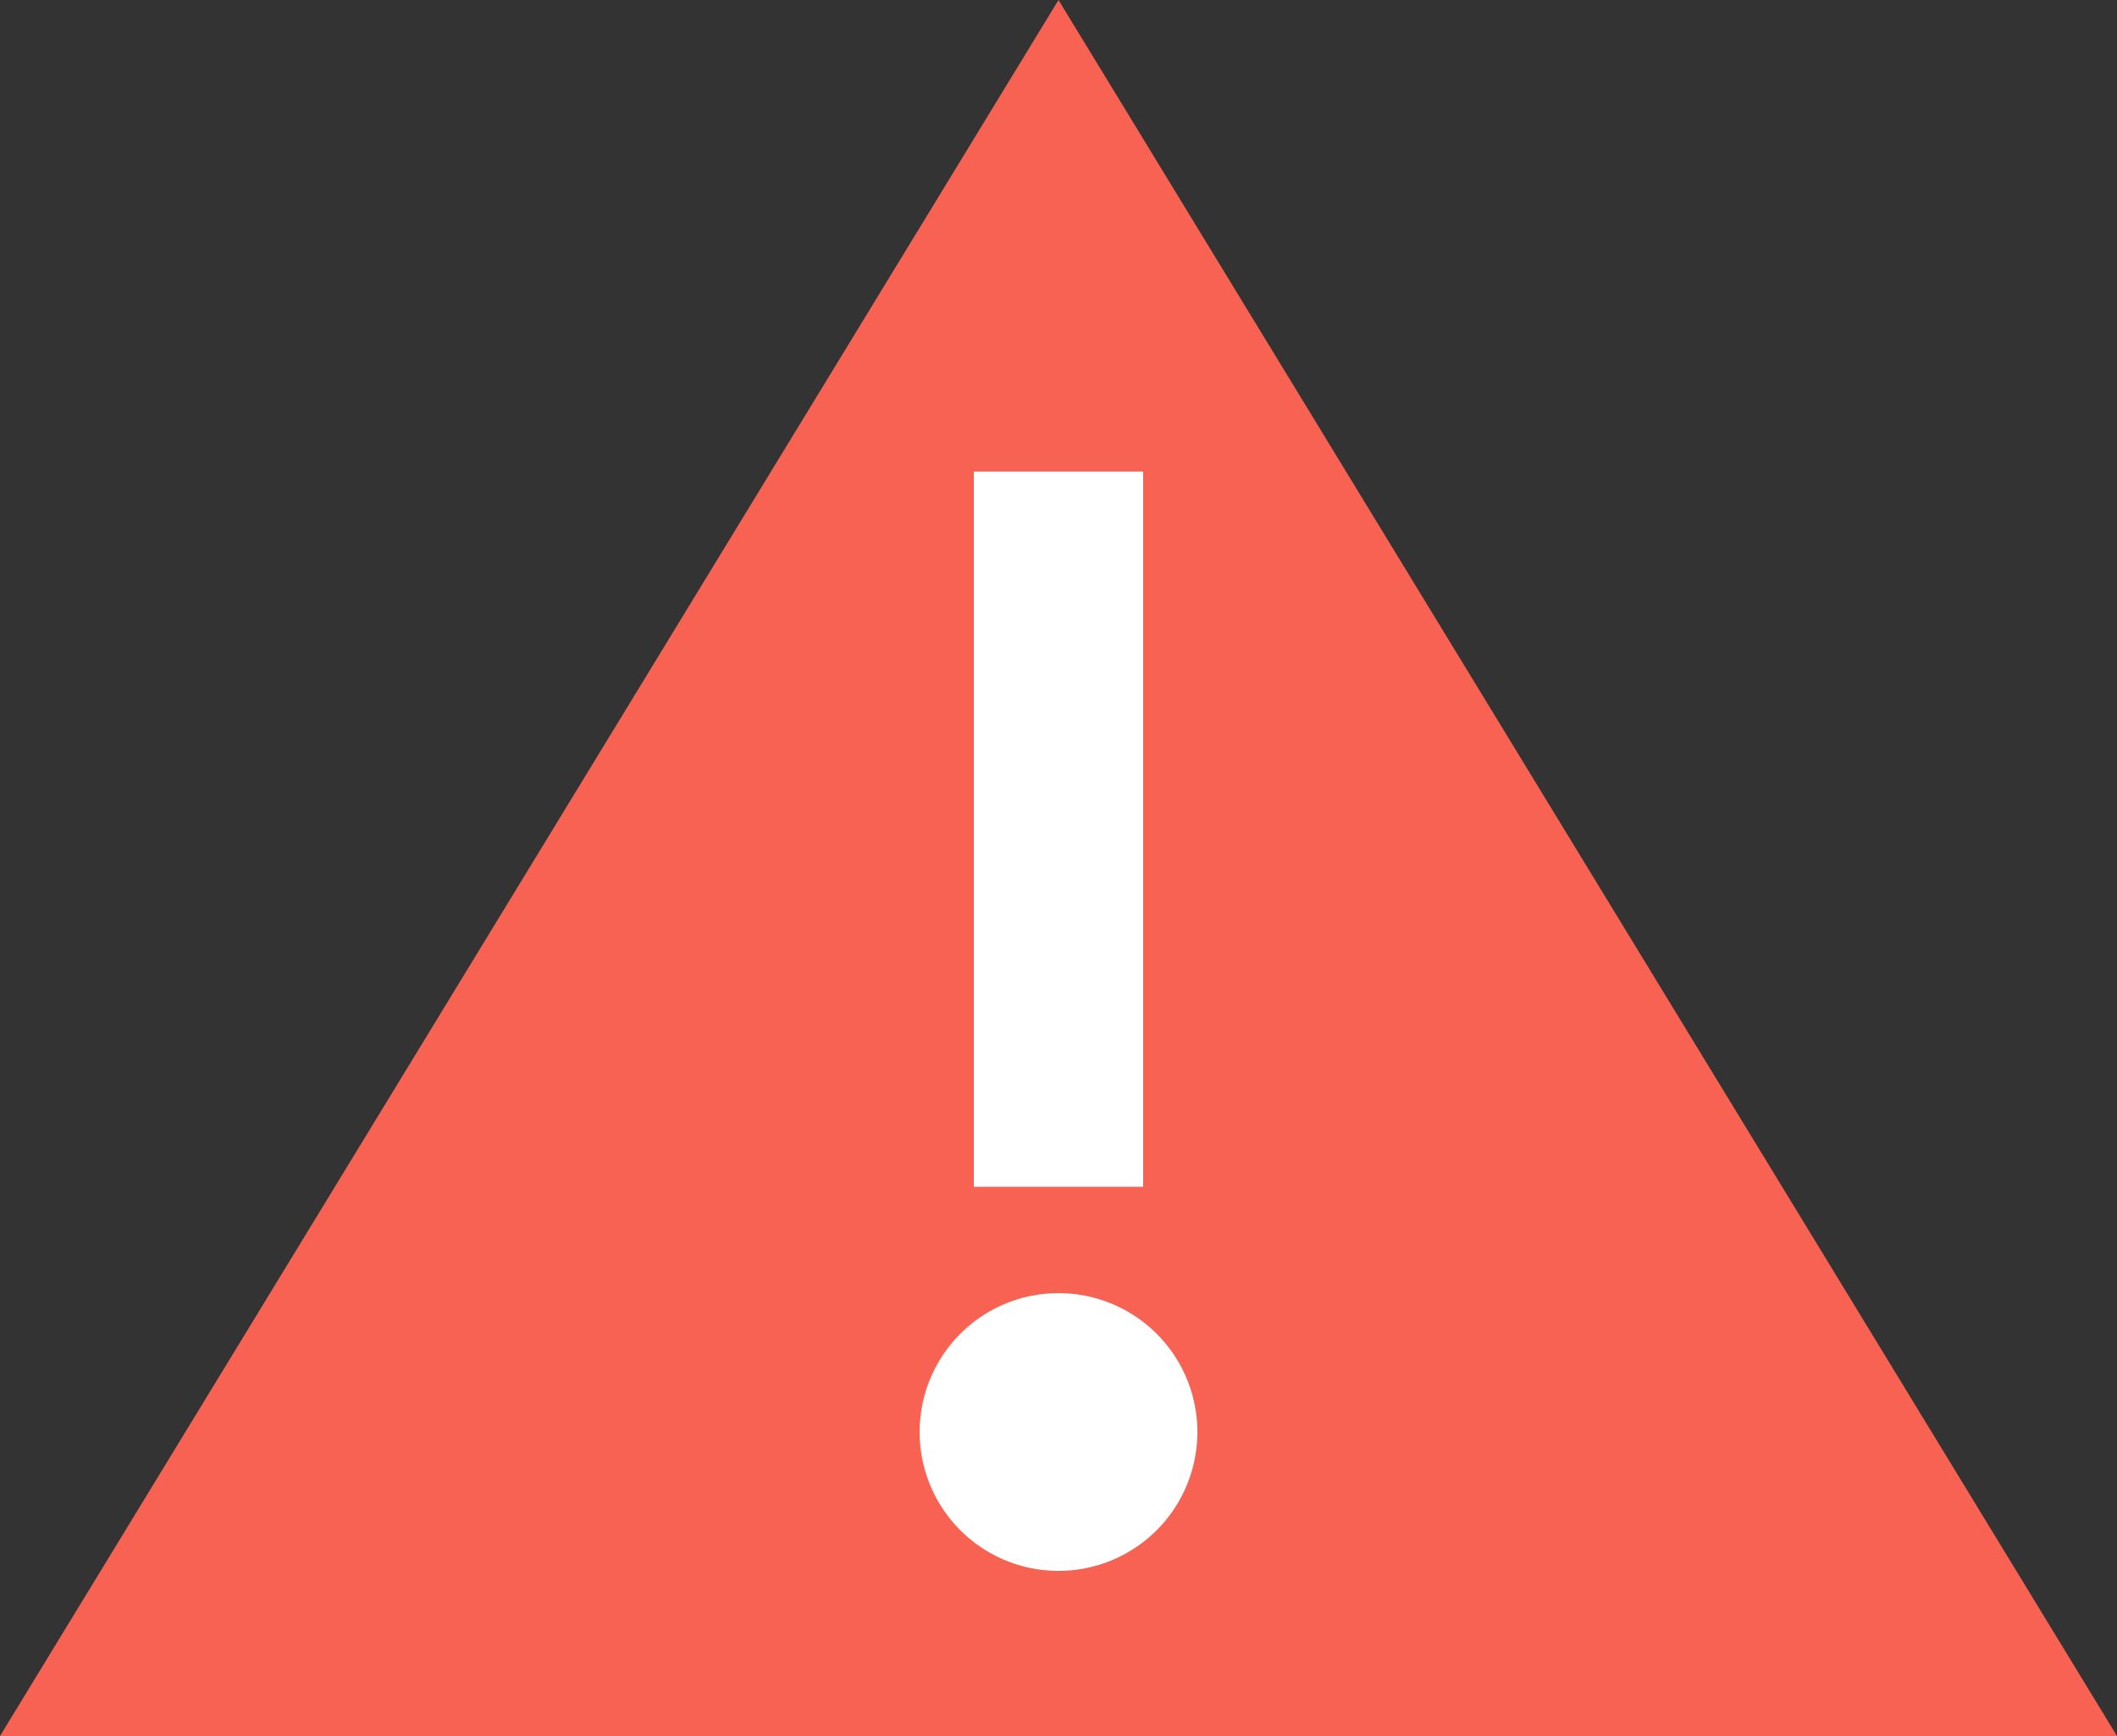 <svg xmlns="http://www.w3.org/2000/svg" viewBox="0 0 384 314.88"><rect x="0" y="0" width="384" height="314.88" fill="#333333" stroke="none"/><defs><style>.cls-1{fill:#f86252;}.cls-2{fill:#fff;}</style></defs><title>incorrect</title><g id="Слой_2" data-name="Слой 2"><g id="Layer_1" data-name="Layer 1"><path class="cls-1" d="M0,314.88,192,0,384,314.88Z"/><rect class="cls-2" x="176.64" y="85.53" width="30.72" height="129.73"/><path class="cls-2" d="M217.19,259.74A25.19,25.19,0,1,1,192,234.55a25.19,25.19,0,0,1,25.19,25.19Z"/></g></g></svg>